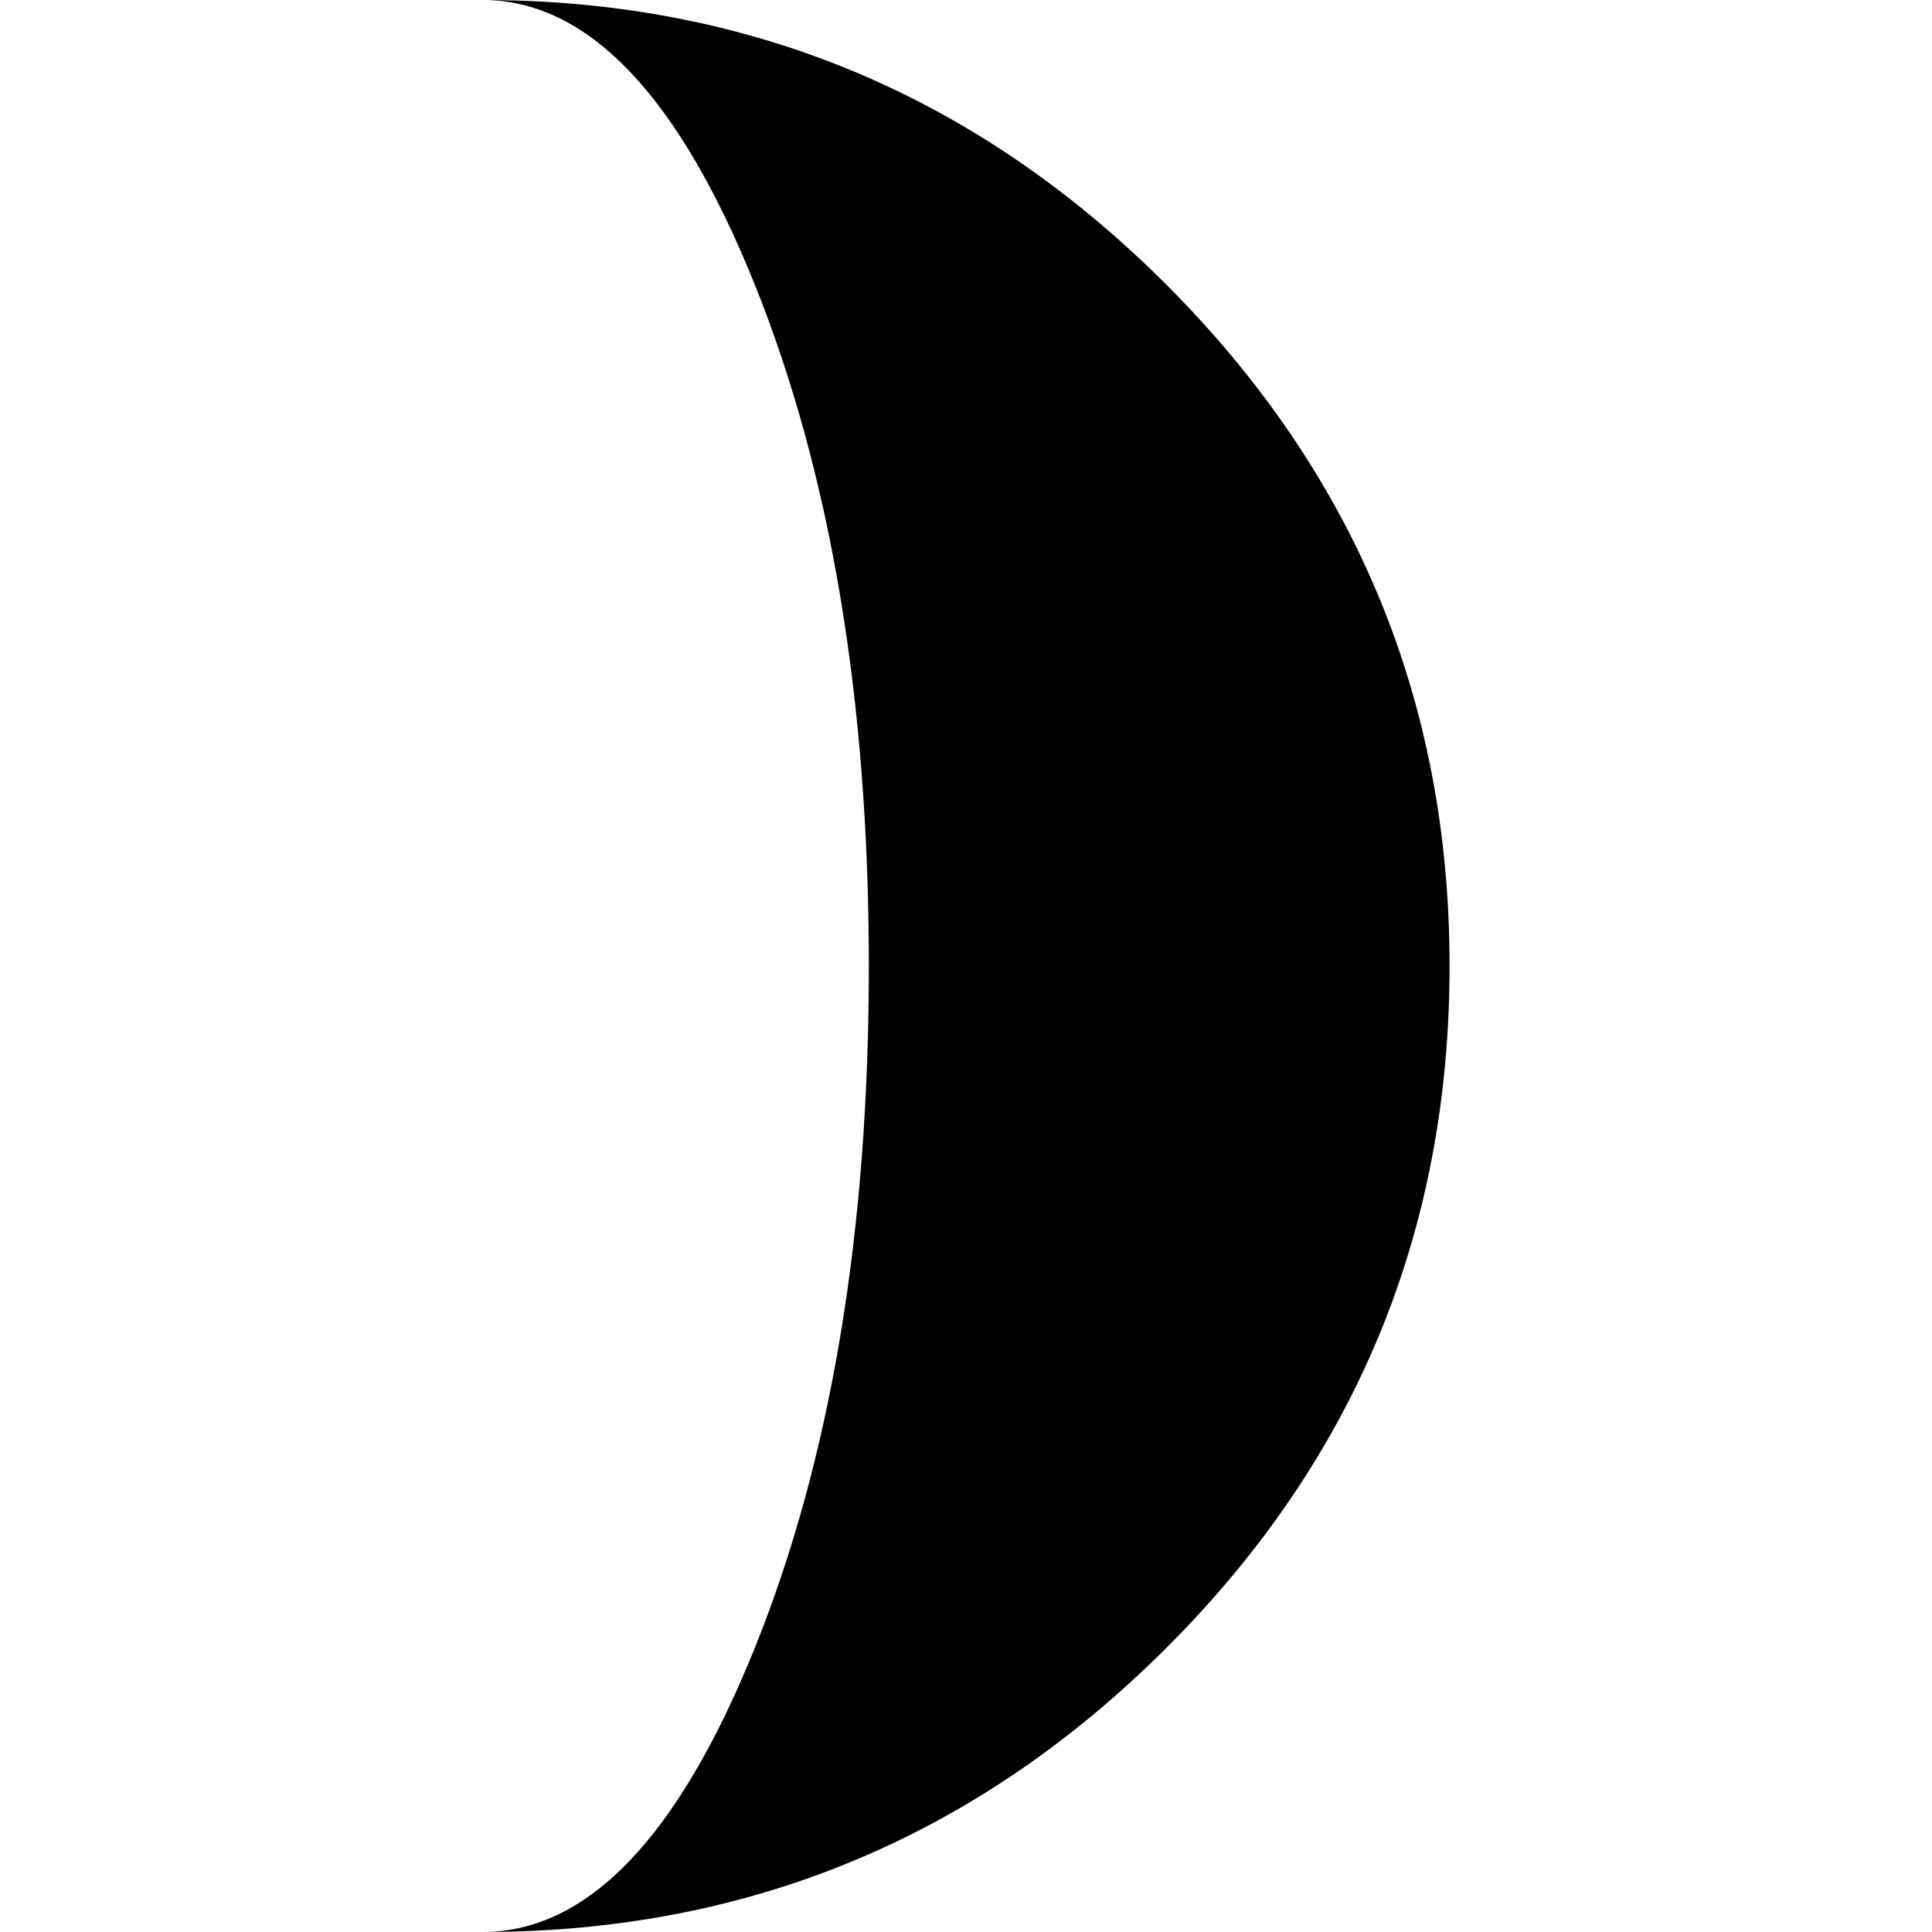 <?xml version="1.0" encoding="iso-8859-1"?>
<!-- Generator: Adobe Illustrator 16.0.0, SVG Export Plug-In . SVG Version: 6.00 Build 0)  -->
<!DOCTYPE svg PUBLIC "-//W3C//DTD SVG 1.1//EN" "http://www.w3.org/Graphics/SVG/1.1/DTD/svg11.dtd">
<svg version="1.1" id="Capa_1" xmlns="http://www.w3.org/2000/svg" xmlns:xlink="http://www.w3.org/1999/xlink" x="0px" y="0px"
	 width="108.226px" height="108.226px" viewBox="0 0 108.226 108.226" style="enable-background:new 0 0 108.226 108.226;"
	 xml:space="preserve">
<g>
	<path d="M27.025,108.226c5.881,0,10.958-5.286,15.234-15.856c4.273-10.574,6.411-23.326,6.411-38.256
		c0-14.891-2.139-27.629-6.411-38.226C37.983,5.297,32.906,0,27.025,0c14.89,0,27.642,5.297,38.255,15.889
		c10.613,10.596,15.921,23.335,15.921,38.225c0,14.93-5.308,27.682-15.921,38.254C54.666,102.939,41.915,108.226,27.025,108.226z"/>
</g>
<g>
</g>
<g>
</g>
<g>
</g>
<g>
</g>
<g>
</g>
<g>
</g>
<g>
</g>
<g>
</g>
<g>
</g>
<g>
</g>
<g>
</g>
<g>
</g>
<g>
</g>
<g>
</g>
<g>
</g>
</svg>
